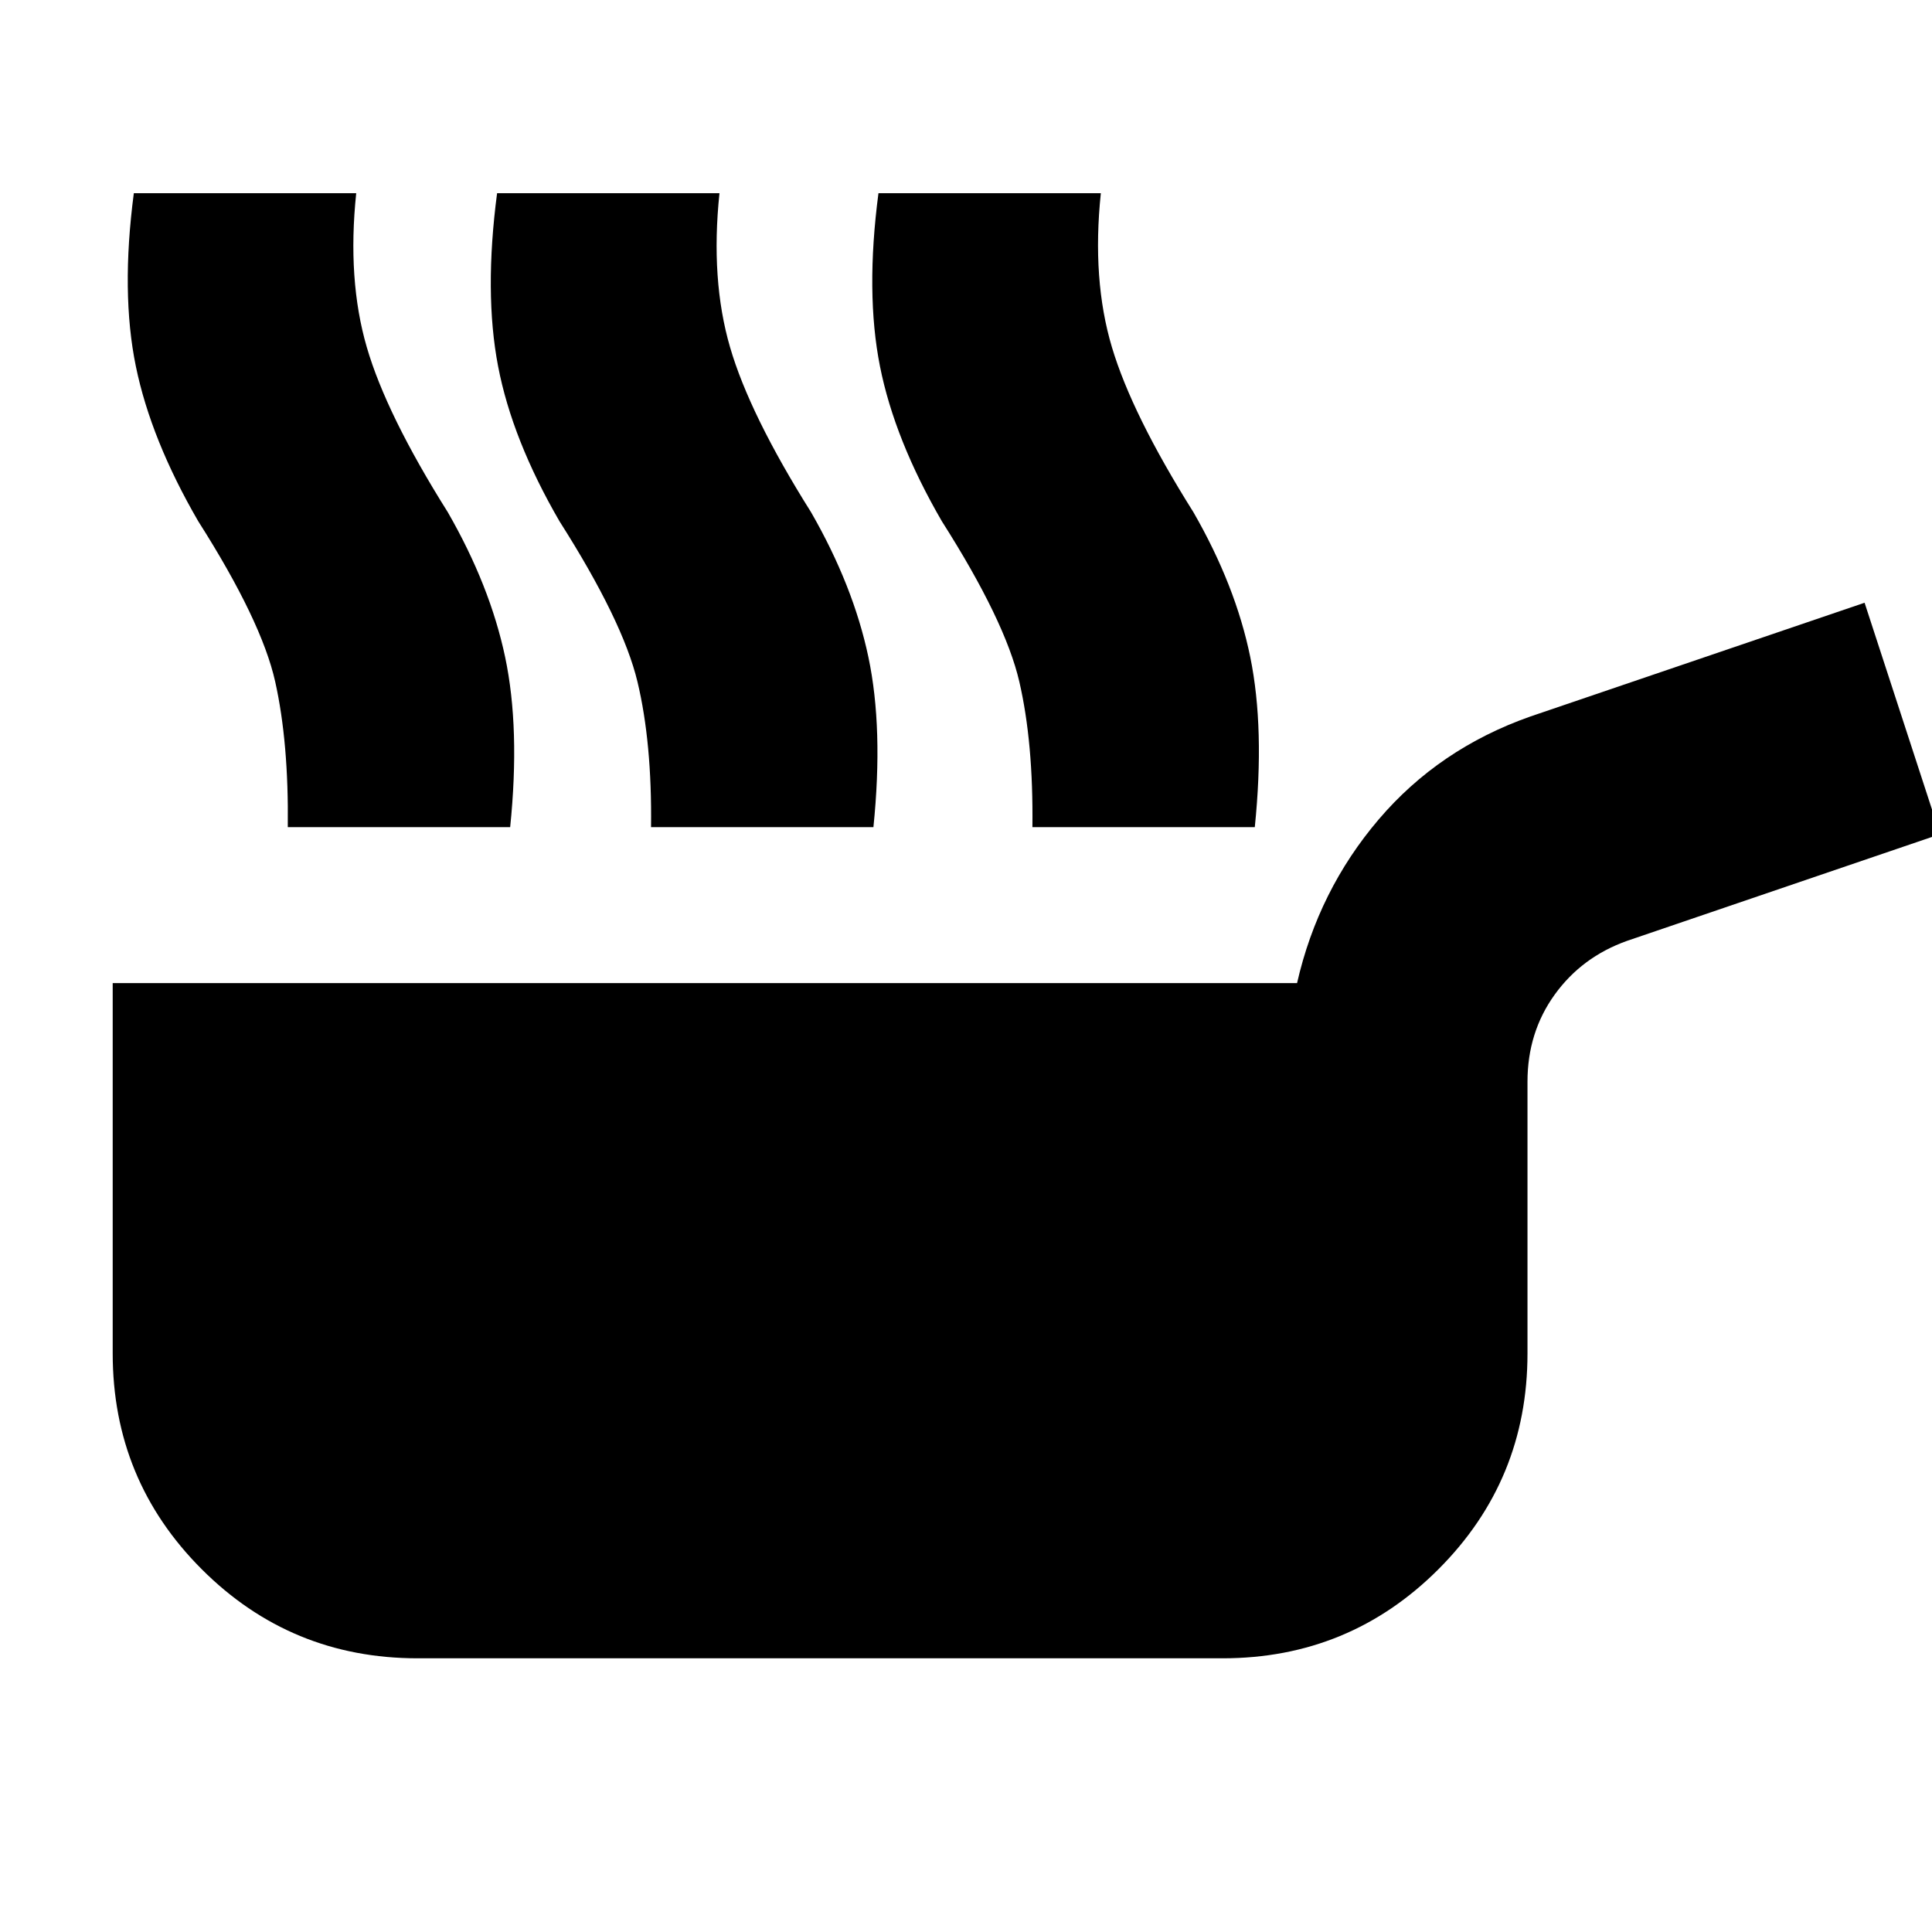<svg xmlns="http://www.w3.org/2000/svg" height="24" viewBox="0 -960 960 960" width="24"><path d="M207.5-136q-63 0-107.25-44.25T56-287.5v-184h588.5q10.5-46 40.5-81.25T760.5-604l166-56.5 37.5 115-155.5 53q-22.5 8-36 26.75T759-422.5v135q0 63-44.25 107.25T607.5-136h-400ZM143-549q.5-42-6.25-72.25T98.5-701q-23.5-40.5-31-77t-1-86H177q-4.5 43 5.25 76.5t40.25 82q21 36.5 28.5 72t2.5 84.5H143Zm180.5 0q.5-42-6.75-72.25T278-701q-23.5-40.5-30.5-77t-.5-86h110.5q-4.5 43 5.25 76.5t40.25 82q21 36.5 28.5 72T434-549H323.5Zm189.5 0q.5-42-6.5-72.25T468-701q-23.5-40.5-30.75-77t-.75-86H547q-4.5 43 5.5 76.5t40.5 82q21 36.5 28.25 72t2.25 84.5H513Z"/></svg>